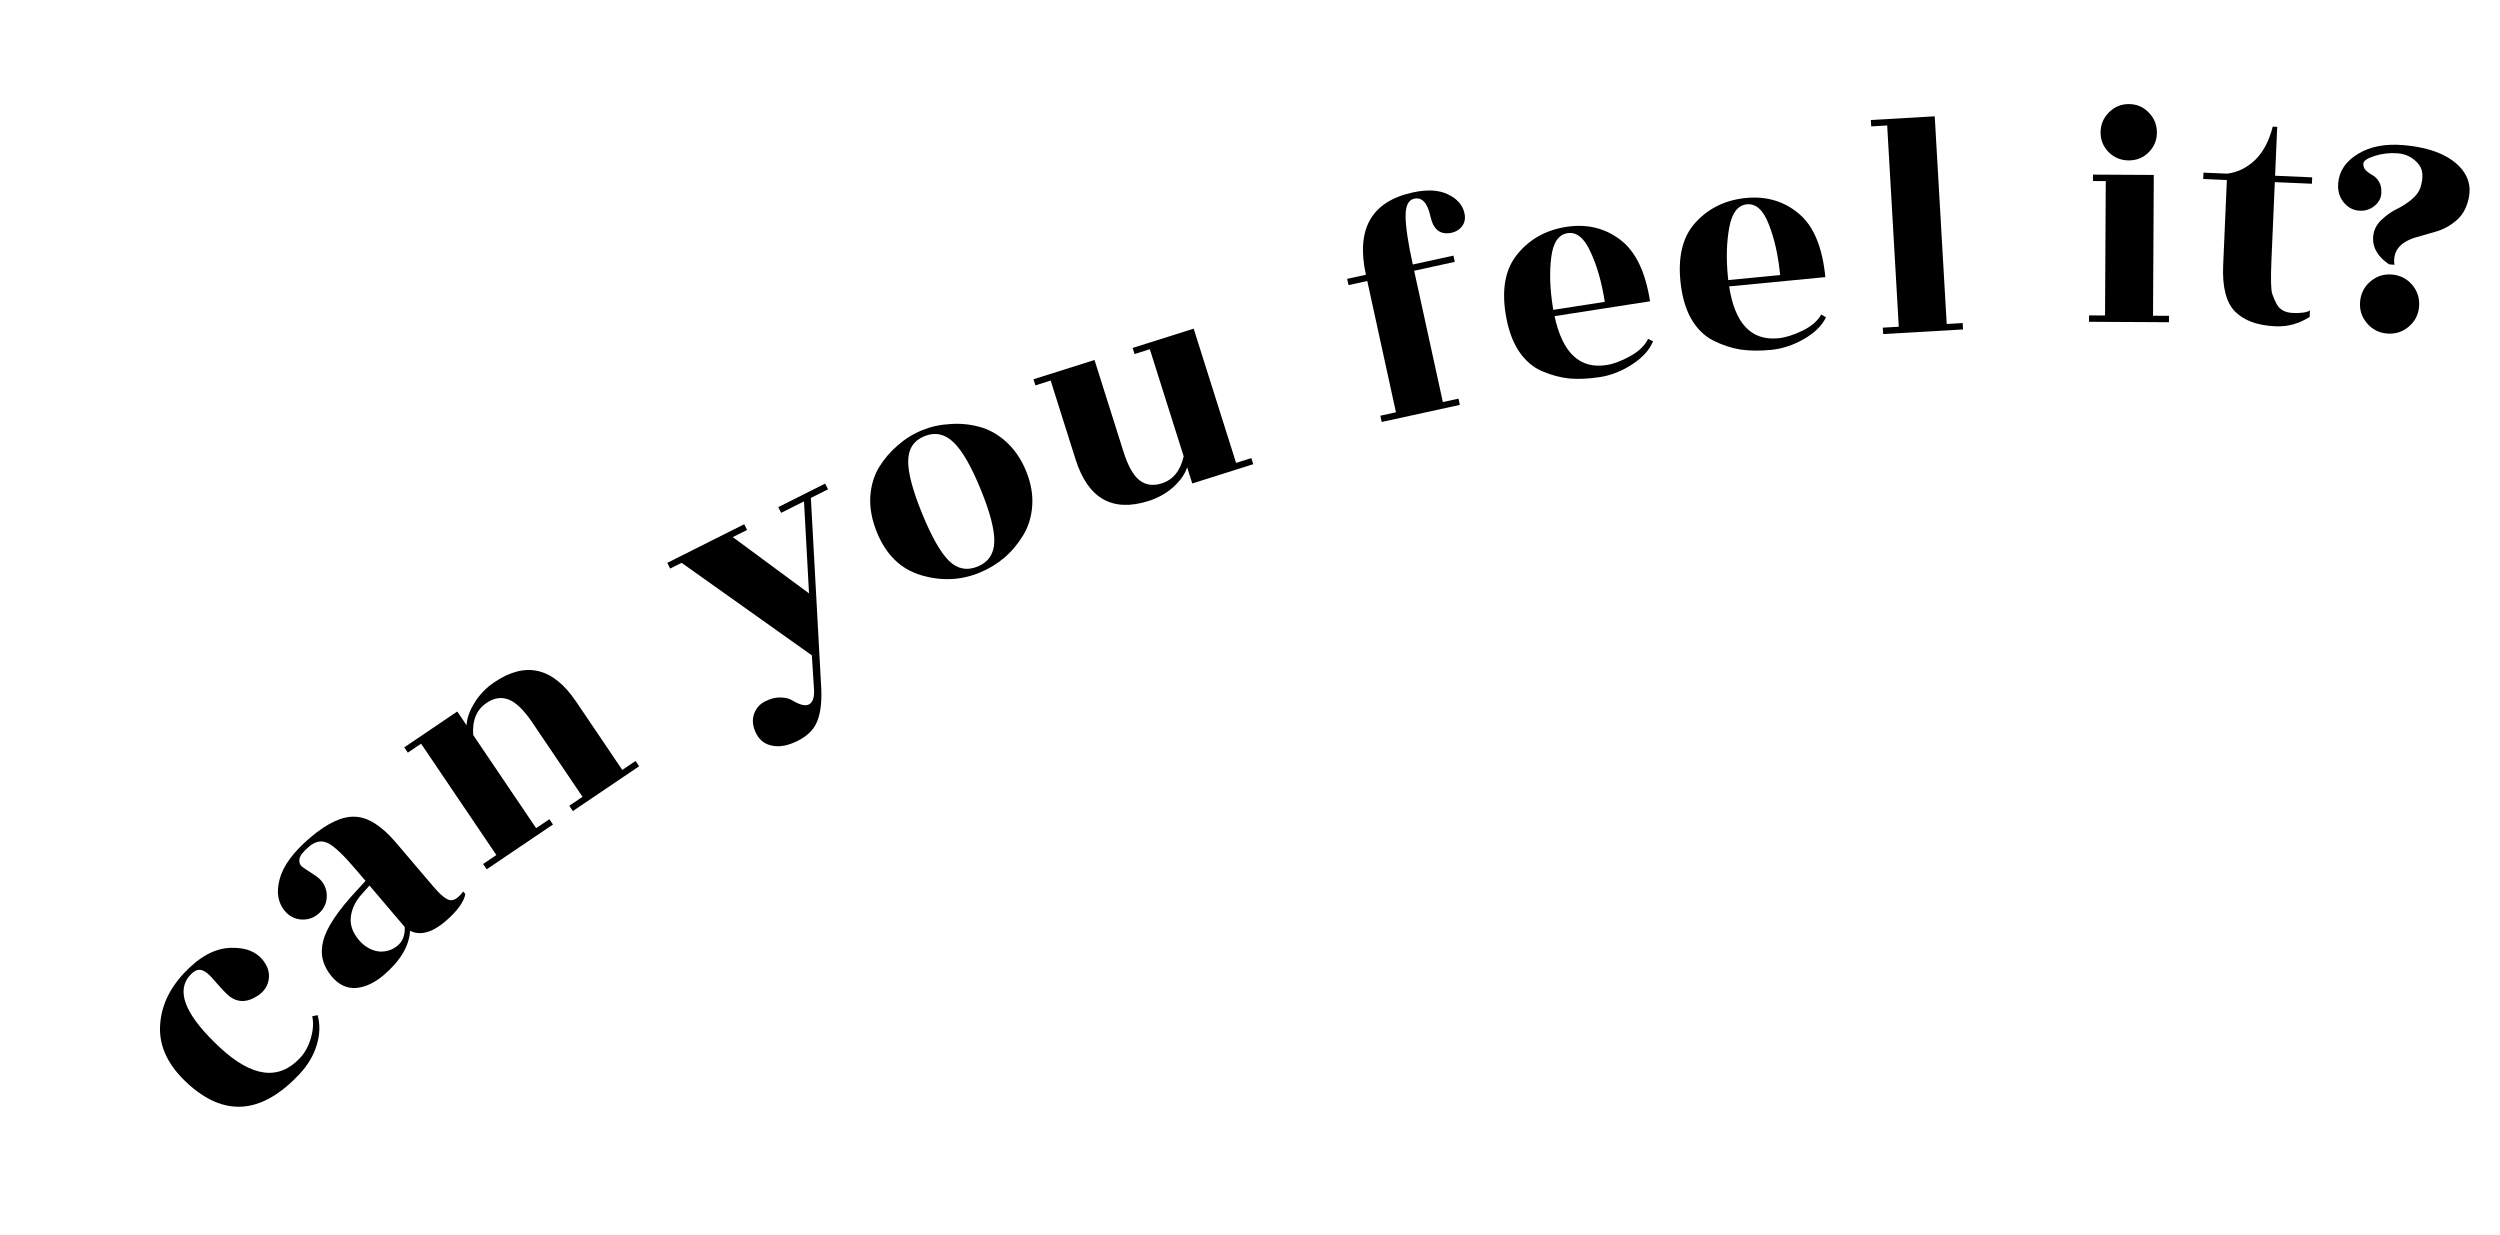 <svg width="500" height="247" viewBox="0 0 500 247" fill="none" xmlns="http://www.w3.org/2000/svg">
<path d="M37.378 216.554C33.693 213.123 31.901 209.444 32.002 205.516C32.103 201.588 33.694 197.968 36.776 194.658C39.887 191.317 43.041 189.619 46.239 189.565C49.406 189.482 51.661 190.503 53.005 192.628C53.741 193.779 53.965 194.979 53.678 196.227C53.388 197.415 52.698 198.375 51.607 199.109C49.307 200.64 47.252 200.563 45.44 198.876C44.972 198.44 44.313 197.739 43.463 196.774C42.611 195.747 41.952 195.046 41.486 194.671C41.02 194.295 40.589 194.069 40.194 193.992C39.372 193.81 38.486 194.355 37.535 195.627C35.356 198.845 37.498 203.463 43.963 209.48C50.396 215.469 55.75 216.168 60.023 211.577C61.012 210.516 61.734 209.177 62.189 207.56C62.644 205.944 62.729 204.507 62.442 203.249L63.521 203.03C64.039 204.853 63.989 206.817 63.37 208.922C62.751 211.027 61.613 212.97 59.956 214.75C52.368 222.901 44.842 223.502 37.378 216.554Z" fill="black"/>
<path d="M93.052 178.787C93.004 179.388 92.635 180.206 91.946 181.24C91.23 182.242 90.271 183.254 89.068 184.277C86.404 186.544 84.053 187.172 82.015 186.16C81.828 189.233 80.061 192.193 76.714 195.04C74.927 196.561 73.103 197.413 71.242 197.596C69.385 197.718 67.766 196.967 66.383 195.343C64.531 193.165 63.952 190.773 64.647 188.165C65.313 185.525 67.552 182.164 71.362 178.083L73.104 176.18L71.072 173.792C68.666 170.964 66.838 169.243 65.586 168.628C64.334 168.012 63.074 168.244 61.807 169.322C60.572 170.372 59.928 171.229 59.875 171.89C59.794 172.519 59.995 173.02 60.48 173.392C60.937 173.731 61.583 174.162 62.419 174.683C63.255 175.204 63.852 175.676 64.212 176.099C65.069 177.106 65.444 178.272 65.338 179.595C65.236 180.858 64.681 181.918 63.674 182.775C62.699 183.604 61.564 183.982 60.268 183.908C58.945 183.801 57.855 183.244 56.998 182.237C55.588 180.579 55.23 178.447 55.924 175.839C56.624 173.172 58.663 170.4 62.043 167.525C65.455 164.622 68.443 163.228 71.006 163.344C73.602 163.432 76.338 165.166 79.213 168.546L86.678 177.32C88.143 179.042 89.281 179.951 90.09 180.046C90.872 180.109 91.721 179.527 92.638 178.299L93.052 178.787ZM72.33 188.603C73.543 189.7 74.813 190.271 76.141 190.318C77.442 190.332 78.579 189.924 79.554 189.095C80.562 188.238 81.024 187.004 80.942 185.393L73.892 177.106L72.344 178.843C71.016 180.31 70.281 181.915 70.14 183.659C70.032 185.376 70.762 187.024 72.33 188.603Z" fill="black"/>
<path d="M124.458 153.986L127.109 152.194L127.826 153.255L114.569 162.214L113.852 161.153L116.504 159.362L106.47 144.514C104.774 142.004 103.196 140.47 101.737 139.911C100.278 139.352 98.806 139.574 97.321 140.578C95.306 141.94 94.414 144.087 94.646 147.02L107.224 165.633L109.875 163.841L110.592 164.902L97.335 173.86L96.619 172.8L99.27 171.008L84.219 148.737L81.568 150.529L80.851 149.468L91.457 142.301L93.32 145.059C93.37 143.685 93.888 142.203 94.872 140.611C95.867 138.96 97.196 137.573 98.857 136.45C105.15 132.198 110.601 133.483 115.212 140.305L124.458 153.986Z" fill="black"/>
<path d="M164.267 137.992C164.348 140.72 164.055 142.848 163.39 144.376C162.744 145.941 161.467 147.203 159.561 148.16C157.654 149.117 155.956 149.444 154.468 149.141C152.998 148.876 151.919 148.058 151.23 146.685C150.56 145.35 150.405 144.091 150.766 142.908C151.164 141.705 151.917 140.826 153.022 140.271C154.128 139.716 155.168 139.456 156.141 139.493C157.114 139.53 157.878 139.719 158.432 140.062C159.94 140.975 161.057 141.25 161.782 140.886C162.544 140.504 162.886 139.52 162.807 137.937L162.367 131.068L136.32 112.563L134.032 113.712L133.458 112.568L148.844 104.844L149.419 105.988L146.559 107.423L161.803 118.676L160.801 100.274L156.225 102.571L155.651 101.427L165.031 96.718L165.605 97.862L162.174 99.585L164.267 137.992Z" fill="black"/>
<path d="M189.815 112.187C191.49 113.808 193.394 114.182 195.528 113.312C197.661 112.441 198.77 110.813 198.856 108.427C198.943 106.042 198.042 102.538 196.155 97.916C194.253 93.255 192.436 90.103 190.705 88.459C188.958 86.776 187.018 86.37 184.885 87.24C182.751 88.111 181.67 89.751 181.639 92.16C181.592 94.529 182.521 98.044 184.423 102.706C186.326 107.367 188.123 110.527 189.815 112.187ZM195.893 114.545C192.14 116.077 188.243 116.239 184.202 115.032C180.16 113.824 177.22 110.969 175.382 106.466C174.398 104.056 173.954 101.726 174.049 99.475C174.183 97.208 174.756 95.223 175.766 93.521C176.815 91.802 178.076 90.319 179.549 89.073C181.006 87.787 182.623 86.781 184.401 86.055C186.178 85.33 188.037 84.916 189.978 84.816C191.942 84.659 193.88 84.835 195.793 85.345C197.746 85.838 199.563 86.847 201.246 88.373C202.929 89.898 204.254 91.845 205.221 94.216C206.189 96.586 206.597 98.884 206.447 101.112C206.296 103.339 205.696 105.313 204.646 107.031C202.563 110.509 199.645 113.013 195.893 114.545Z" fill="black"/>
<path d="M238.45 96.696L237.428 93.462C237.002 94.804 236.077 96.126 234.653 97.426C233.257 98.672 231.603 99.598 229.691 100.202C222.449 102.49 217.588 99.708 215.107 91.856L210.132 76.111L207.081 77.075L206.695 75.855L218.901 71.998L224.685 90.306C225.598 93.195 226.674 95.114 227.914 96.065C229.154 97.016 230.629 97.221 232.337 96.681C234.616 95.961 236.081 94.156 236.734 91.265L229.966 69.844L226.915 70.808L226.529 69.588L238.734 65.732L247.218 92.583L250.27 91.619L250.655 92.84L238.45 96.696Z" fill="black"/>
<path d="M291.971 80.978L276.34 84.395L276.067 83.144L279.193 82.461L273.453 56.201L269.701 57.021L269.428 55.77L273.179 54.95C271.175 45.78 274.299 40.293 282.552 38.489C285.47 37.851 287.837 37.989 289.652 38.902C291.459 39.774 292.54 41.023 292.895 42.648C293.114 43.649 292.953 44.514 292.414 45.243C291.907 45.922 291.216 46.356 290.341 46.548C288.09 47.04 286.673 45.952 286.09 43.284C285.498 40.575 284.409 39.393 282.826 39.74C281.658 39.995 281.09 41.189 281.119 43.323C281.14 45.414 281.619 48.607 282.558 52.9L290.686 51.124L290.959 52.374L282.831 54.151L288.571 80.411L291.698 79.727L291.971 80.978Z" fill="black"/>
<path d="M330.008 60.257L310.91 63.228C312.486 70.582 315.951 73.843 321.305 73.01C322.738 72.787 324.309 72.198 326.017 71.241C327.767 70.278 328.969 69.12 329.622 67.766L330.606 68.26C329.921 69.965 328.54 71.496 326.463 72.856C324.385 74.215 322.23 75.069 319.995 75.416C317.803 75.757 315.789 75.855 313.952 75.709C312.11 75.52 310.263 75.03 308.413 74.239C306.562 73.447 304.988 72.072 303.691 70.115C302.435 68.151 301.575 65.673 301.109 62.68C300.316 57.578 301.141 53.585 303.586 50.701C306.023 47.774 309.245 45.999 313.25 45.376C317.297 44.746 320.859 45.574 323.935 47.859C327.053 50.138 329.077 54.27 330.008 60.257ZM310.65 61.973L320.958 60.37C320.355 56.491 319.405 53.163 318.11 50.385C316.856 47.6 315.323 46.349 313.51 46.631C311.697 46.913 310.61 48.529 310.248 51.478C309.88 54.385 309.978 57.651 310.542 61.277L310.65 61.973Z" fill="black"/>
<path d="M365.068 55.426L345.83 57.282C346.976 64.716 350.245 68.172 355.639 67.652C357.083 67.513 358.685 67.015 360.446 66.159C362.249 65.3 363.516 64.213 364.246 62.899L365.2 63.45C364.417 65.112 362.949 66.561 360.797 67.797C358.644 69.034 356.442 69.76 354.192 69.978C351.983 70.191 349.967 70.171 348.142 69.918C346.313 69.623 344.498 69.027 342.697 68.129C340.896 67.231 339.404 65.768 338.223 63.739C337.083 61.705 336.368 59.181 336.077 56.166C335.582 51.027 336.638 47.088 339.245 44.351C341.849 41.57 345.168 39.986 349.203 39.596C353.28 39.203 356.787 40.236 359.725 42.696C362.705 45.152 364.486 49.395 365.068 55.426ZM345.643 56.014L356.027 55.012C355.65 51.105 354.895 47.727 353.763 44.879C352.673 42.026 351.216 40.688 349.389 40.864C347.563 41.041 346.384 42.59 345.852 45.514C345.315 48.394 345.223 51.661 345.575 55.313L345.643 56.014Z" fill="black"/>
<path d="M389.34 64.794L392.535 64.61L392.608 65.888L376.635 66.809L376.561 65.531L379.756 65.347L377.436 25.094L374.241 25.278L374.167 24L386.946 23.263L389.34 64.794Z" fill="black"/>
<path d="M430.606 63.147L433.806 63.165L433.8 64.445L417.8 64.358L417.807 63.078L421.007 63.096L421.152 36.216L418.592 36.202L418.599 34.922L430.758 34.988L430.606 63.147ZM431.38 26.543C431.372 28.079 430.81 29.399 429.695 30.502C428.622 31.563 427.297 32.089 425.718 32.081C424.182 32.072 422.862 31.532 421.759 30.459C420.655 29.344 420.108 28.018 420.116 26.482C420.125 24.904 420.686 23.563 421.802 22.459C422.917 21.356 424.243 20.808 425.779 20.817C427.357 20.825 428.677 21.387 429.738 22.502C430.841 23.617 431.388 24.964 431.38 26.543Z" fill="black"/>
<path d="M454.964 36.427L454.288 52.028C454.129 55.694 454.181 57.939 454.445 58.761C454.71 59.542 455.001 60.216 455.318 60.785C455.909 61.921 456.993 62.523 458.571 62.592C460.19 62.662 461.329 62.498 461.987 62.099L461.932 63.378C459.823 64.739 457.554 65.366 455.124 65.261C451.543 65.106 448.852 64.135 447.05 62.349C445.249 60.562 444.443 57.474 444.633 53.083L445.373 36.011L440.641 35.806L440.697 34.528L445.428 34.733C447.489 34.48 449.343 33.578 450.991 32.027C452.64 30.433 453.826 28.199 454.548 25.327L455.443 25.365L455.019 35.148L462.436 35.47L462.381 36.748L454.964 36.427Z" fill="black"/>
<path d="M480.694 29.026C486.22 29.504 490.127 31.126 492.415 33.893C493.689 35.502 494.155 37.298 493.813 39.281C493.474 41.222 492.699 42.761 491.487 43.898C490.279 44.993 488.927 45.775 487.43 46.246C485.979 46.677 484.552 47.089 483.148 47.482C479.938 48.447 478.517 50.273 478.885 52.96L477.801 52.866C475.255 51.105 474.235 49.025 474.742 46.628C474.961 45.576 475.535 44.641 476.462 43.821C477.393 42.959 478.35 42.293 479.333 41.821C480.315 41.349 481.267 40.746 482.187 40.012C483.153 39.239 483.781 38.415 484.07 37.541C484.771 35.374 484.592 33.731 483.532 32.612C482.476 31.45 481.162 30.801 479.589 30.666C478.016 30.53 476.481 30.697 474.985 31.167C473.488 31.638 472.716 32.149 472.668 32.702C472.624 33.212 472.798 33.677 473.19 34.096C473.586 34.473 474.03 34.789 474.521 35.046C475.013 35.302 475.446 35.747 475.82 36.379C476.193 37.01 476.338 37.815 476.254 38.793C476.173 39.728 475.696 40.543 474.822 41.239C473.948 41.934 472.916 42.23 471.726 42.128C470.536 42.025 469.515 41.444 468.664 40.386C467.856 39.331 467.514 38.081 467.639 36.636C467.848 34.213 469.151 32.27 471.547 30.806C473.989 29.304 477.038 28.711 480.694 29.026ZM477.377 66.705C475.761 66.565 474.429 65.872 473.381 64.625C472.332 63.379 471.878 61.947 472.017 60.332C472.16 58.674 472.855 57.321 474.102 56.273C475.349 55.224 476.78 54.769 478.395 54.909C480.053 55.052 481.406 55.747 482.455 56.994C483.504 58.24 483.956 59.693 483.813 61.351C483.674 62.966 482.981 64.298 481.734 65.347C480.487 66.395 479.035 66.848 477.377 66.705Z" fill="black"/>
</svg>
